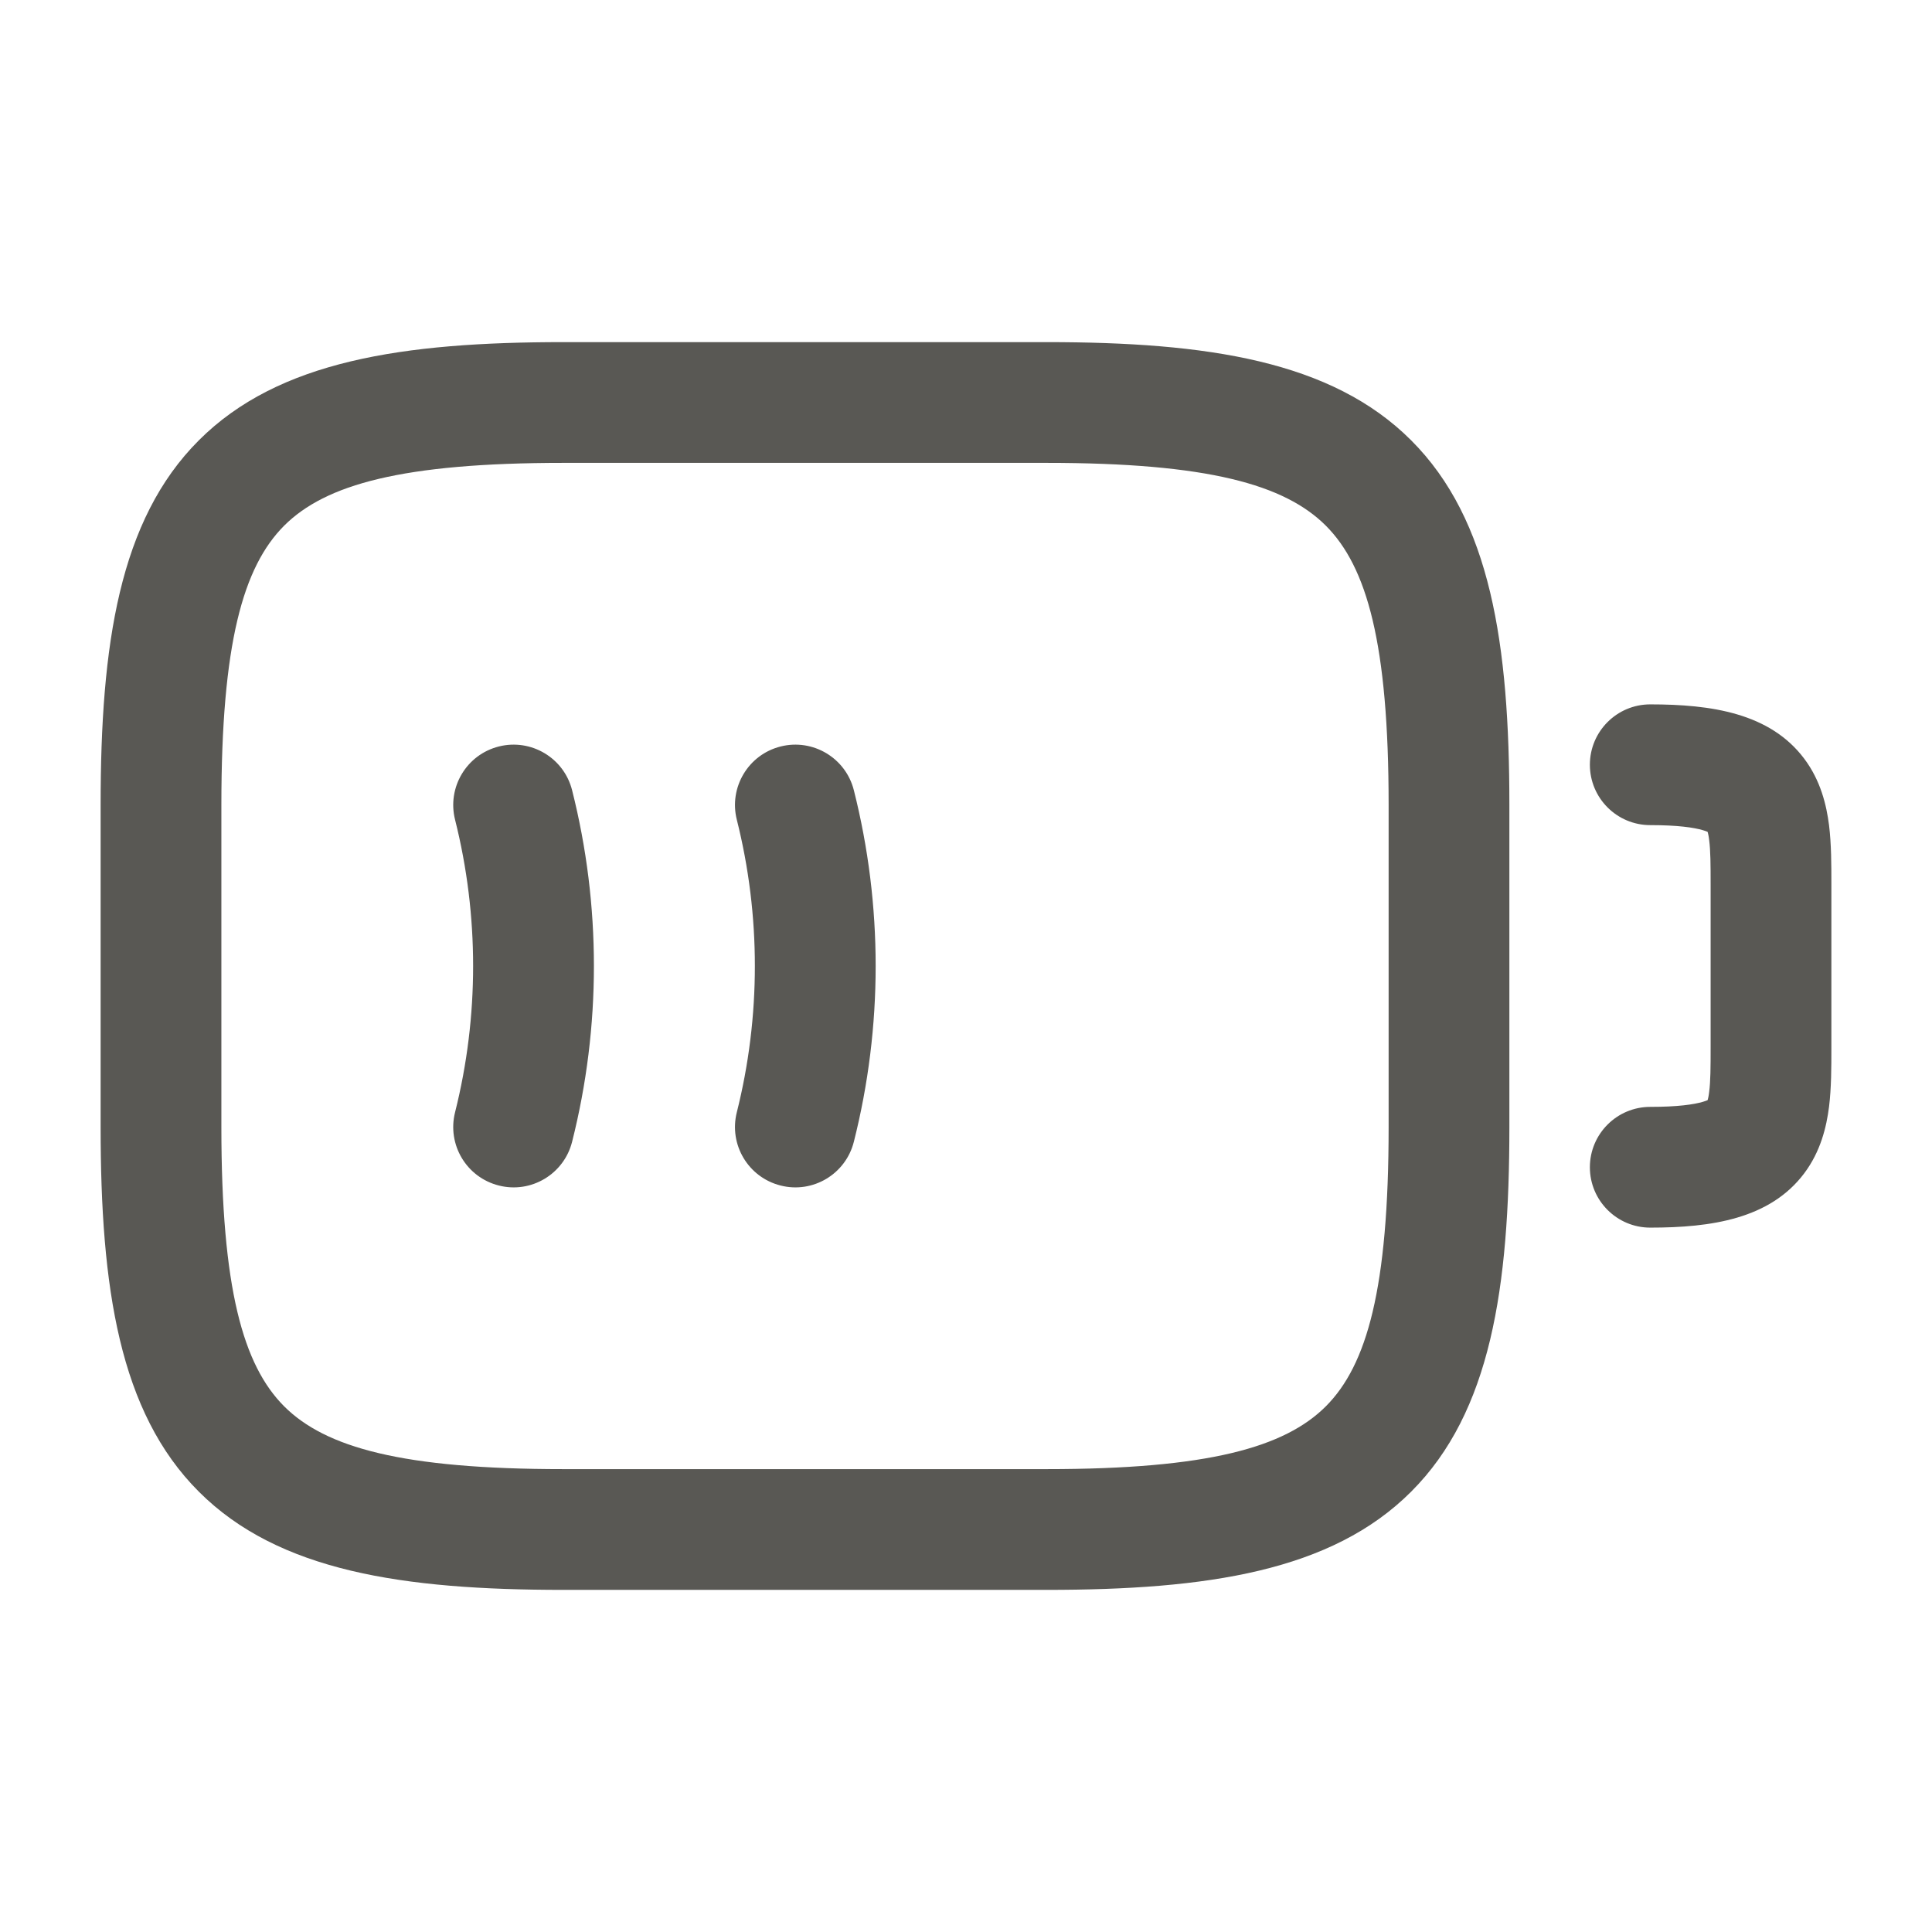 <svg width="24" height="24" viewBox="0 0 24 24" fill="none" xmlns="http://www.w3.org/2000/svg">
<path fill-rule="evenodd" clip-rule="evenodd" d="M3.53 6.53C3.019 7.042 2.75 7.995 2.75 10V14C2.75 16.005 3.019 16.958 3.53 17.47C4.042 17.981 4.995 18.25 7 18.25H13C15.005 18.25 15.958 17.981 16.47 17.47C16.981 16.958 17.25 16.005 17.25 14V10C17.25 7.995 16.981 7.042 16.47 6.53C15.958 6.019 15.005 5.75 13 5.75H7C4.995 5.75 4.042 6.019 3.53 6.53ZM2.47 5.47C3.458 4.481 5.005 4.25 7 4.25H13C14.995 4.25 16.542 4.481 17.53 5.47C18.519 6.458 18.75 8.005 18.75 10V14C18.75 15.995 18.519 17.542 17.53 18.53C16.542 19.519 14.995 19.75 13 19.75H7C5.005 19.75 3.458 19.519 2.47 18.53C1.481 17.542 1.25 15.995 1.25 14V10C1.25 8.005 1.481 6.458 2.47 5.47ZM19.75 9.5C19.75 9.086 20.086 8.75 20.5 8.75C21.256 8.75 21.987 8.857 22.413 9.425C22.617 9.697 22.689 10 22.721 10.251C22.75 10.485 22.75 10.745 22.75 10.974V13.026C22.75 13.255 22.75 13.515 22.721 13.749C22.689 14 22.617 14.303 22.413 14.575C21.987 15.143 21.256 15.25 20.5 15.25C20.086 15.25 19.75 14.914 19.75 14.5C19.75 14.086 20.086 13.75 20.5 13.75C20.843 13.75 21.043 13.72 21.154 13.687C21.182 13.679 21.201 13.672 21.213 13.666C21.218 13.648 21.226 13.616 21.232 13.563C21.249 13.432 21.25 13.264 21.25 13V11C21.25 10.736 21.249 10.568 21.232 10.437C21.226 10.384 21.218 10.352 21.213 10.334C21.201 10.328 21.182 10.321 21.154 10.313C21.043 10.28 20.843 10.25 20.5 10.25C20.086 10.25 19.75 9.914 19.75 9.5ZM6.197 9.273C6.598 9.172 7.006 9.415 7.107 9.817C7.468 11.247 7.468 12.753 7.107 14.183C7.006 14.585 6.598 14.829 6.197 14.727C5.795 14.626 5.552 14.219 5.653 13.817C5.952 12.627 5.952 11.373 5.653 10.183C5.552 9.782 5.795 9.374 6.197 9.273ZM9.697 9.273C10.098 9.172 10.506 9.415 10.607 9.817C10.968 11.247 10.968 12.753 10.607 14.183C10.506 14.585 10.098 14.829 9.697 14.727C9.295 14.626 9.052 14.219 9.153 13.817C9.452 12.627 9.452 11.373 9.153 10.183C9.052 9.782 9.295 9.374 9.697 9.273Z" fill="#595854"/>
</svg>
